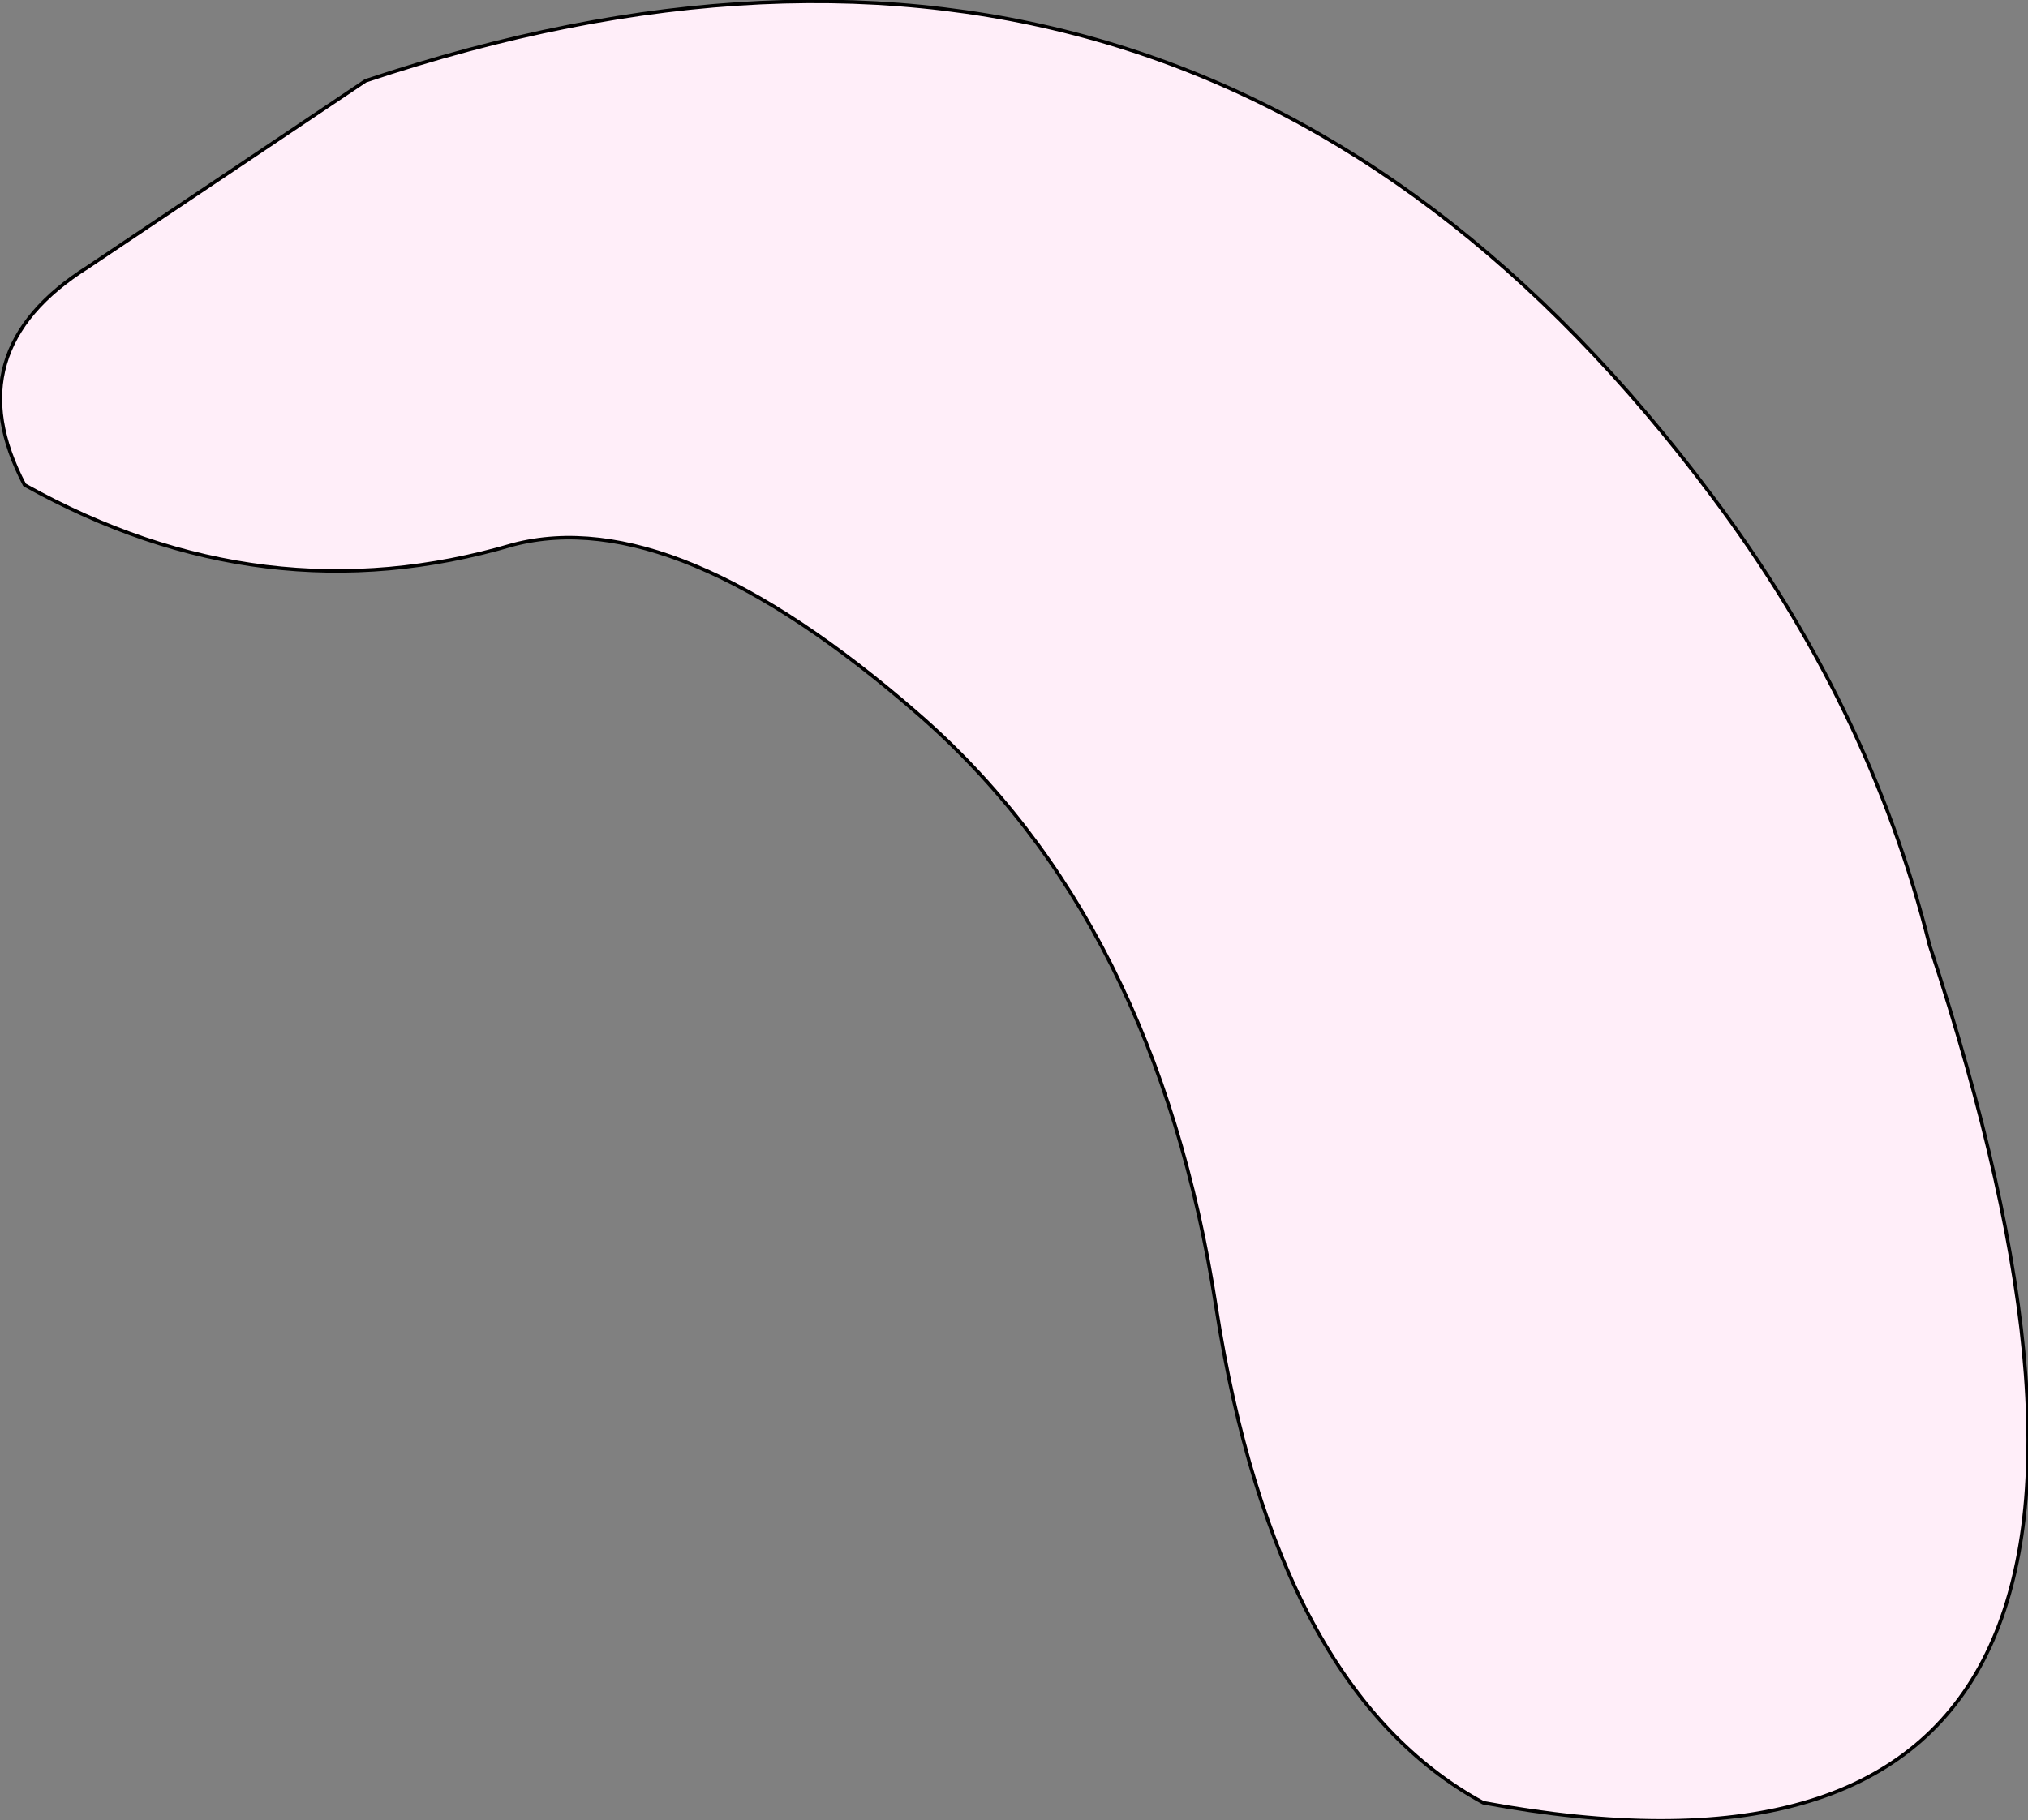 <?xml version="1.0" encoding="UTF-8" standalone="no"?>
<svg xmlns:xlink="http://www.w3.org/1999/xlink" height="25.9px" width="28.85px" xmlns="http://www.w3.org/2000/svg">
  <rect width="100%" height="100%" fill="#808080" stroke="none"/>
  <g transform="matrix(1.0, 0.0, 0.0, 1.0, 14.45, 12.95)">
    <path d="M-7.15 -5.2 Q-10.7 -4.15 -14.1 -6.05 -15.1 -7.95 -13.2 -9.15 L-9.25 -11.8 Q2.55 -15.75 9.9 -5.9 12.15 -2.9 13.0 0.5 17.7 14.75 6.65 12.7 3.7 11.1 2.85 5.65 2.0 0.15 -1.4 -2.8 -4.85 -5.8 -7.15 -5.2" fill="#ffeef9" fill-rule="evenodd" stroke="none"/>
    <path d="M-7.15 -5.2 Q-10.7 -4.15 -14.1 -6.05 -15.1 -7.95 -13.2 -9.15 L-9.25 -11.8 Q2.55 -15.75 9.9 -5.9 12.15 -2.9 13.0 0.5 17.7 14.75 6.65 12.7 3.7 11.1 2.85 5.65 2.0 0.15 -1.4 -2.8 -4.85 -5.8 -7.15 -5.2 Z" fill="none" stroke="#000000" stroke-linecap="round" stroke-linejoin="round" stroke-width="0.05"/>
  </g>
</svg>
